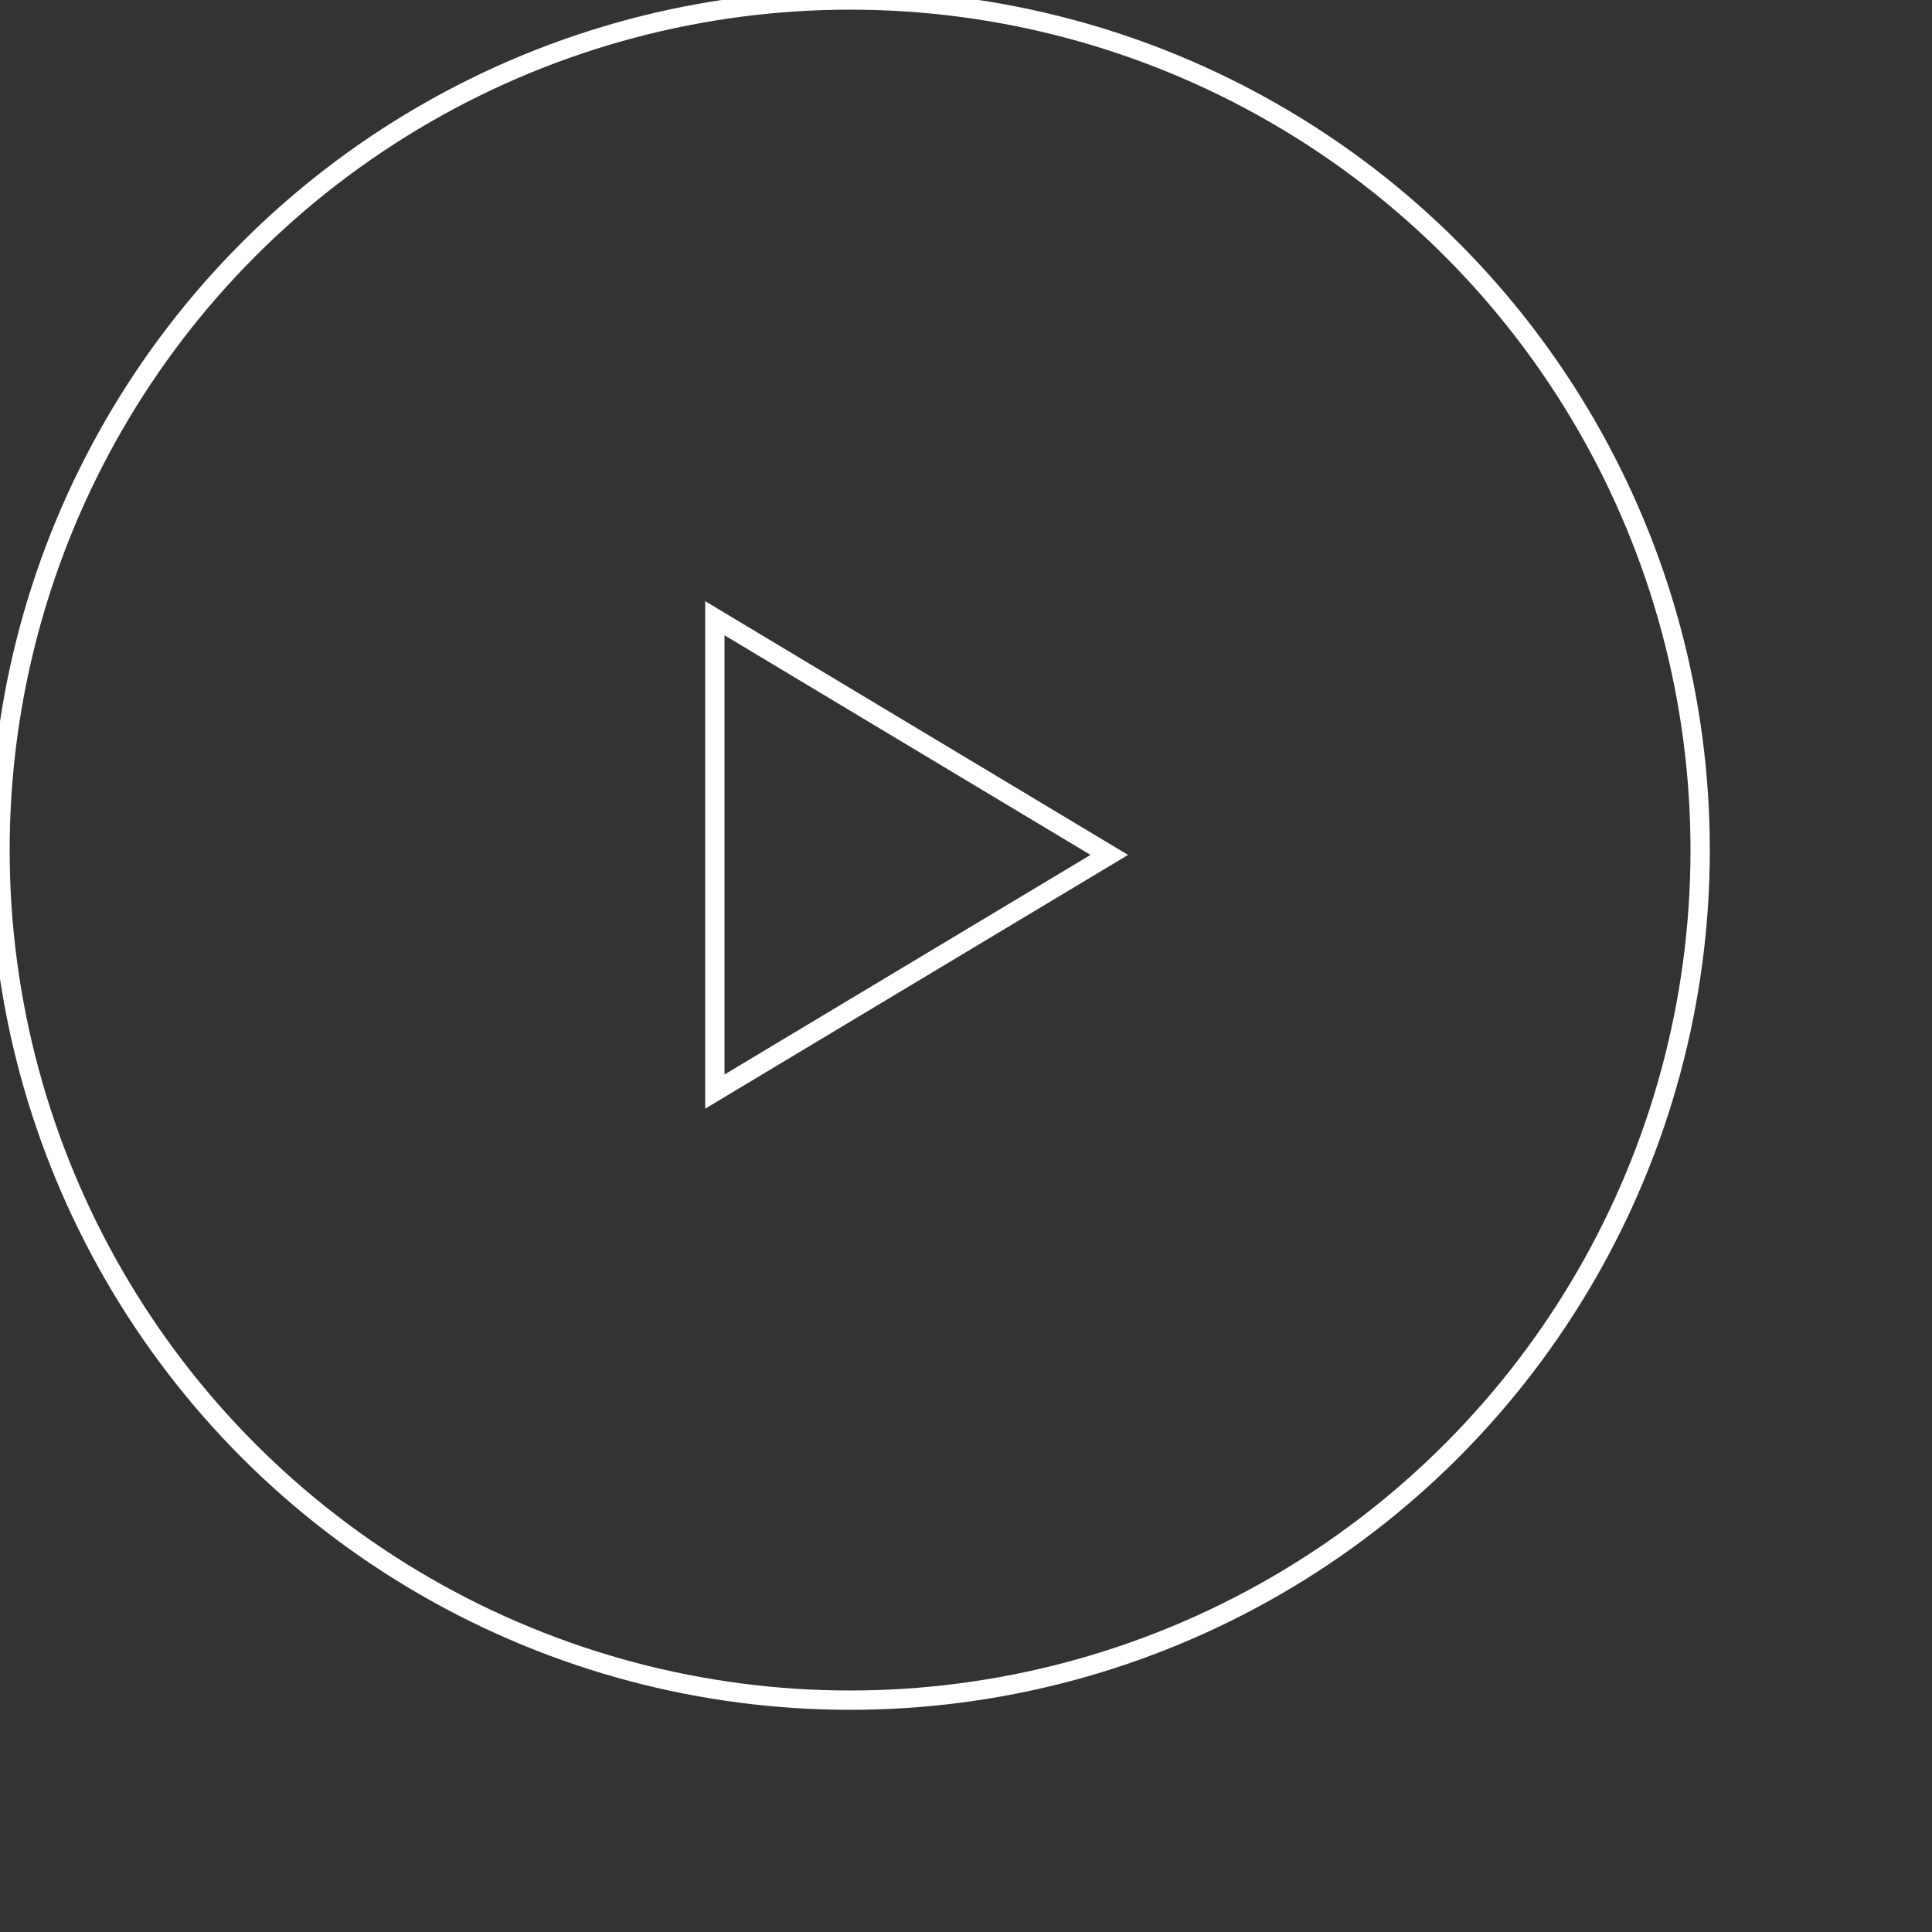 <?xml version="1.0" encoding="UTF-8" standalone="no"?>
<svg width="88px" height="88px" viewBox="0 0 100 100" version="1.1" xmlns="http://www.w3.org/2000/svg" xmlns:xlink="http://www.w3.org/1999/xlink" xmlns:sketch="http://www.bohemiancoding.com/sketch/ns">
    <rect x="0" y="0" width="100" height="100" fill="#333333" stroke="none"/>
    <!-- Generator: Sketch 3.5.1 (25234) - http://www.bohemiancoding.com/sketch -->
    <title>Oval 1 + Triangle 1 + Triangle 1 Copy</title>
    <desc>Created with Sketch.</desc>
    <defs></defs>
    <g id="Page-1" stroke="none" stroke-width="1" fill="none" fill-rule="evenodd" sketch:type="MSPage">
        <g id="main" sketch:type="MSArtboardGroup" transform="translate(-1080, -7205)" stroke="#FFFFFF">
            <g id="Group-2" sketch:type="MSLayerGroup" transform="translate(-296, 0)">
                <g id="about-us" transform="translate(532, 6781)" sketch:type="MSShapeGroup">
                    <g id="player" transform="translate(613, 345)">
                        <g id="Oval-1-+-Triangle-1-+-Triangle-1-Copy" transform="translate(231, 79)">
                            <ellipse id="Oval-1" fill-opacity="0" fill="#F4FBFF" cx="44" cy="44" rx="44" ry="44"></ellipse>
                            <path d="M37,56.5 L37,32 L57.417,44.25 L37,56.5 Z" id="Triangle-1"></path>
                        </g>
                    </g>
                </g>
            </g>
        </g>
    </g>
</svg>